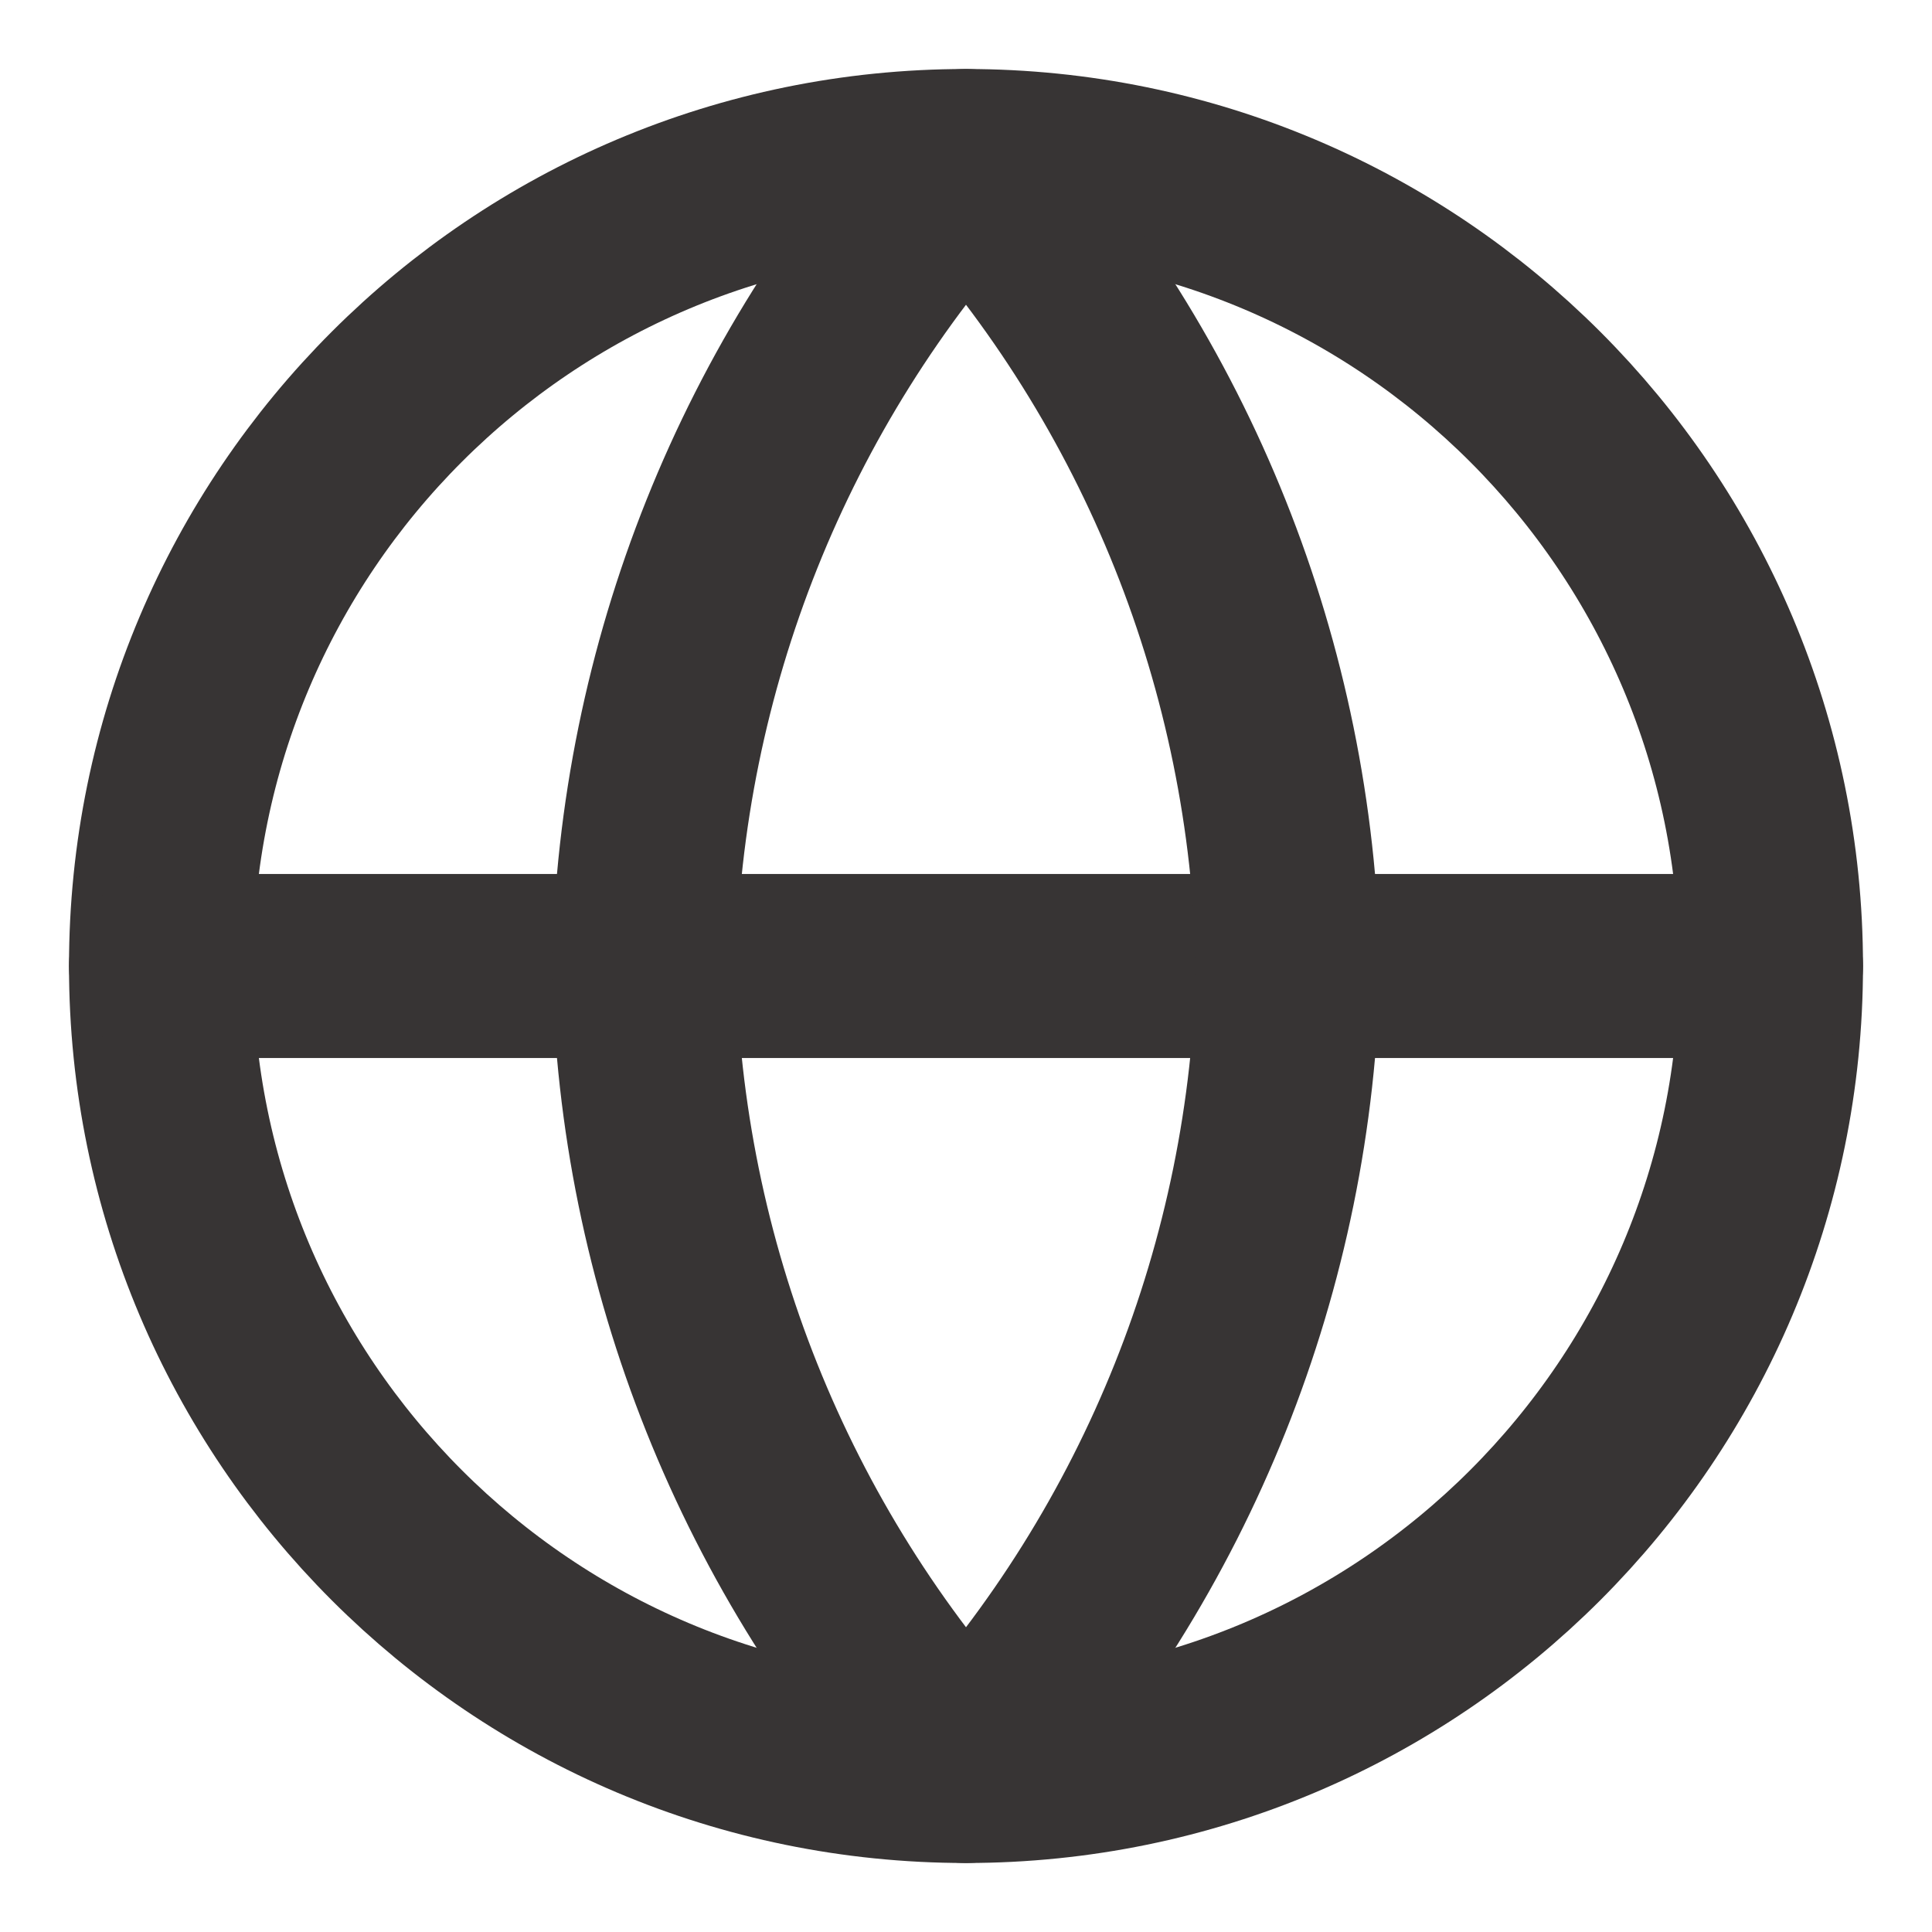 <svg width="21" height="21" viewBox="0 0 21 21" fill="none" xmlns="http://www.w3.org/2000/svg">
<g clip-path="url(#clip0_639_1137)">
<path d="M10.5 19.25C15.332 19.25 19.25 15.332 19.25 10.5C19.25 5.668 15.332 1.75 10.5 1.75C5.668 1.75 1.75 5.668 1.75 10.5C1.75 15.332 5.668 19.25 10.5 19.25Z" stroke="#373434" stroke-width="2" stroke-linecap="round" stroke-linejoin="round"/>
<path d="M1.75 10.5H19.25" stroke="#373434" stroke-width="2" stroke-linecap="round" stroke-linejoin="round"/>
<path d="M10.5 1.75C12.689 4.146 13.932 7.256 14 10.5C13.932 13.745 12.689 16.854 10.5 19.25C8.311 16.854 7.068 13.745 7 10.5C7.068 7.256 8.311 4.146 10.5 1.75Z" stroke="#373434" stroke-width="2" stroke-linecap="round" stroke-linejoin="round"/>
</g>
<defs>
<clipPath id="clip0_639_1137">
<rect width="21" height="21" fill="white"/>
</clipPath>
</defs>
</svg>
